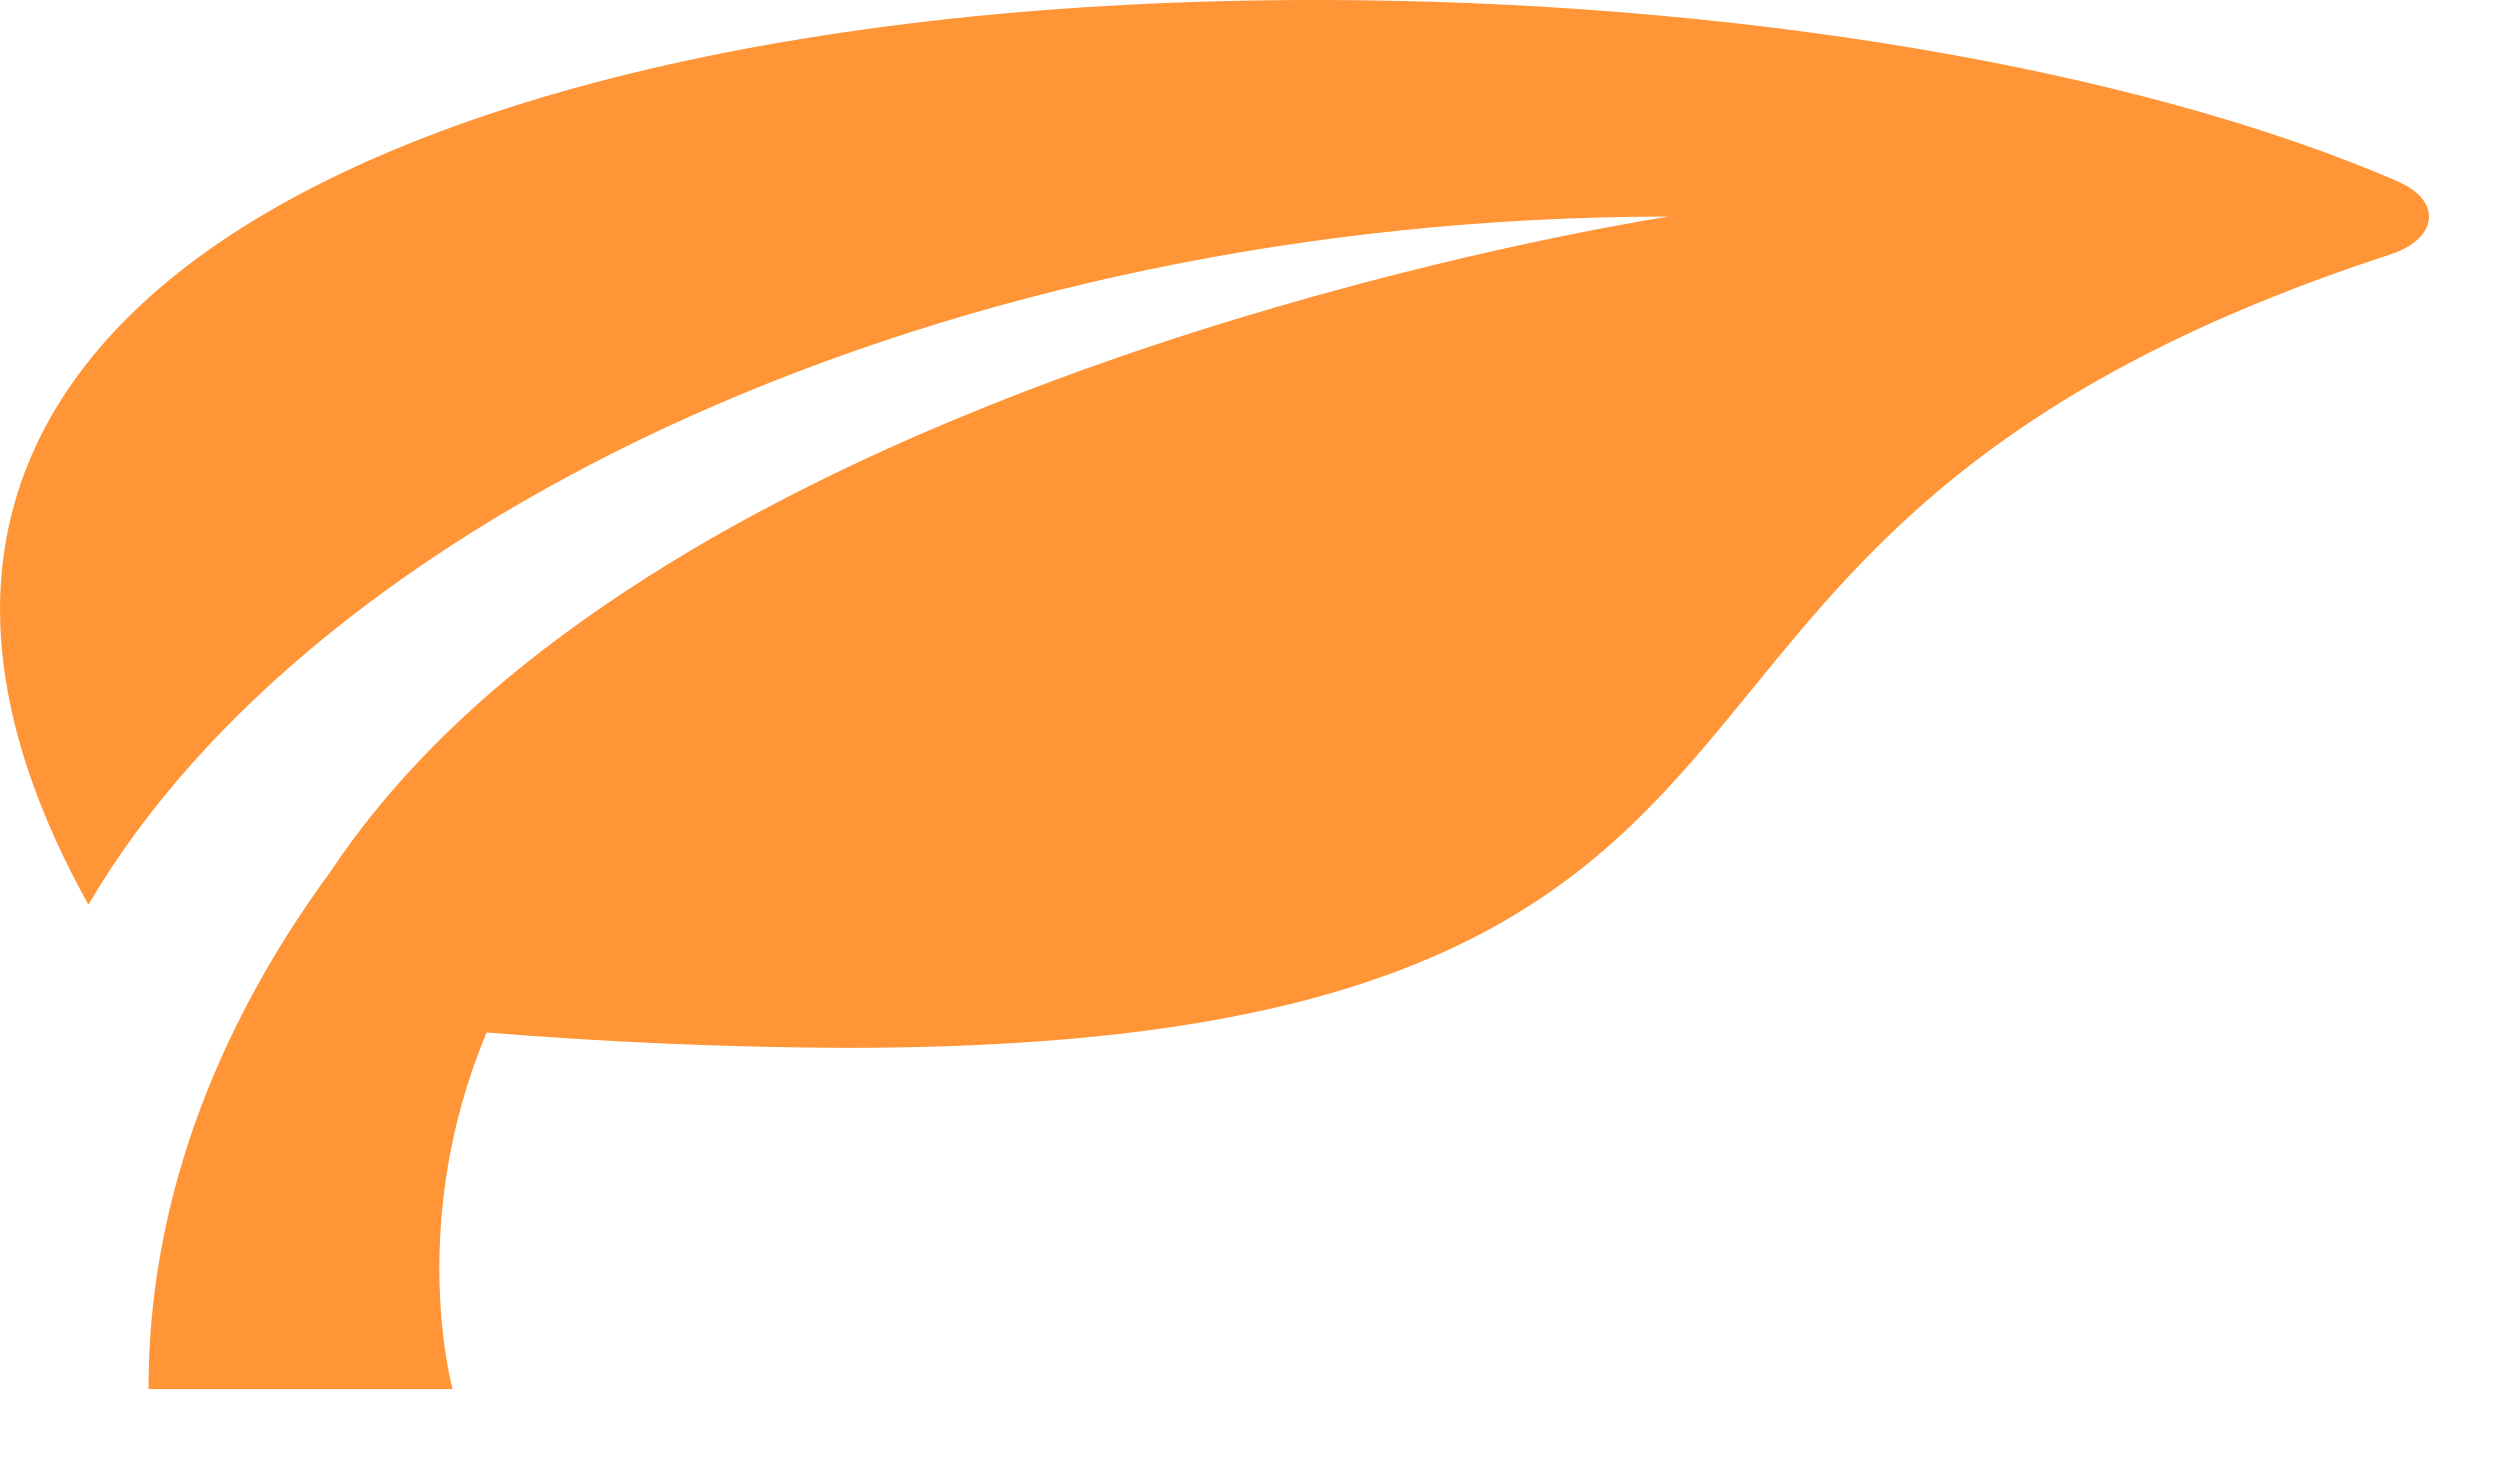<svg width="27" height="16" viewBox="0 0 27 16" fill="none" xmlns="http://www.w3.org/2000/svg">
<path d="M25.908 1.964C23.067 0.734 18.695 0 14.211 0C8.666 0 4.147 1.106 1.816 3.034C0.721 3.94 0.115 5.013 0.015 6.222C-0.074 7.299 0.243 8.49 0.955 9.771C3.389 5.603 10.186 2.339 18.023 2.339C18.023 2.339 10.69 3.442 6.08 6.857C5.028 7.631 4.183 8.491 3.574 9.407C2.272 11.179 1.602 13.081 1.604 15.002H4.888C4.888 15.002 4.389 13.211 5.256 11.151C6.538 11.255 7.831 11.311 9.126 11.317C12.145 11.317 14.291 10.944 15.882 10.143C17.307 9.425 18.094 8.46 18.926 7.439C20.197 5.879 21.637 4.112 25.819 2.747C25.937 2.709 26.036 2.654 26.108 2.589C26.18 2.523 26.223 2.448 26.231 2.37C26.24 2.293 26.215 2.215 26.159 2.145C26.102 2.074 26.016 2.013 25.908 1.966V1.964Z" fill="#FF9536"/>
</svg>
